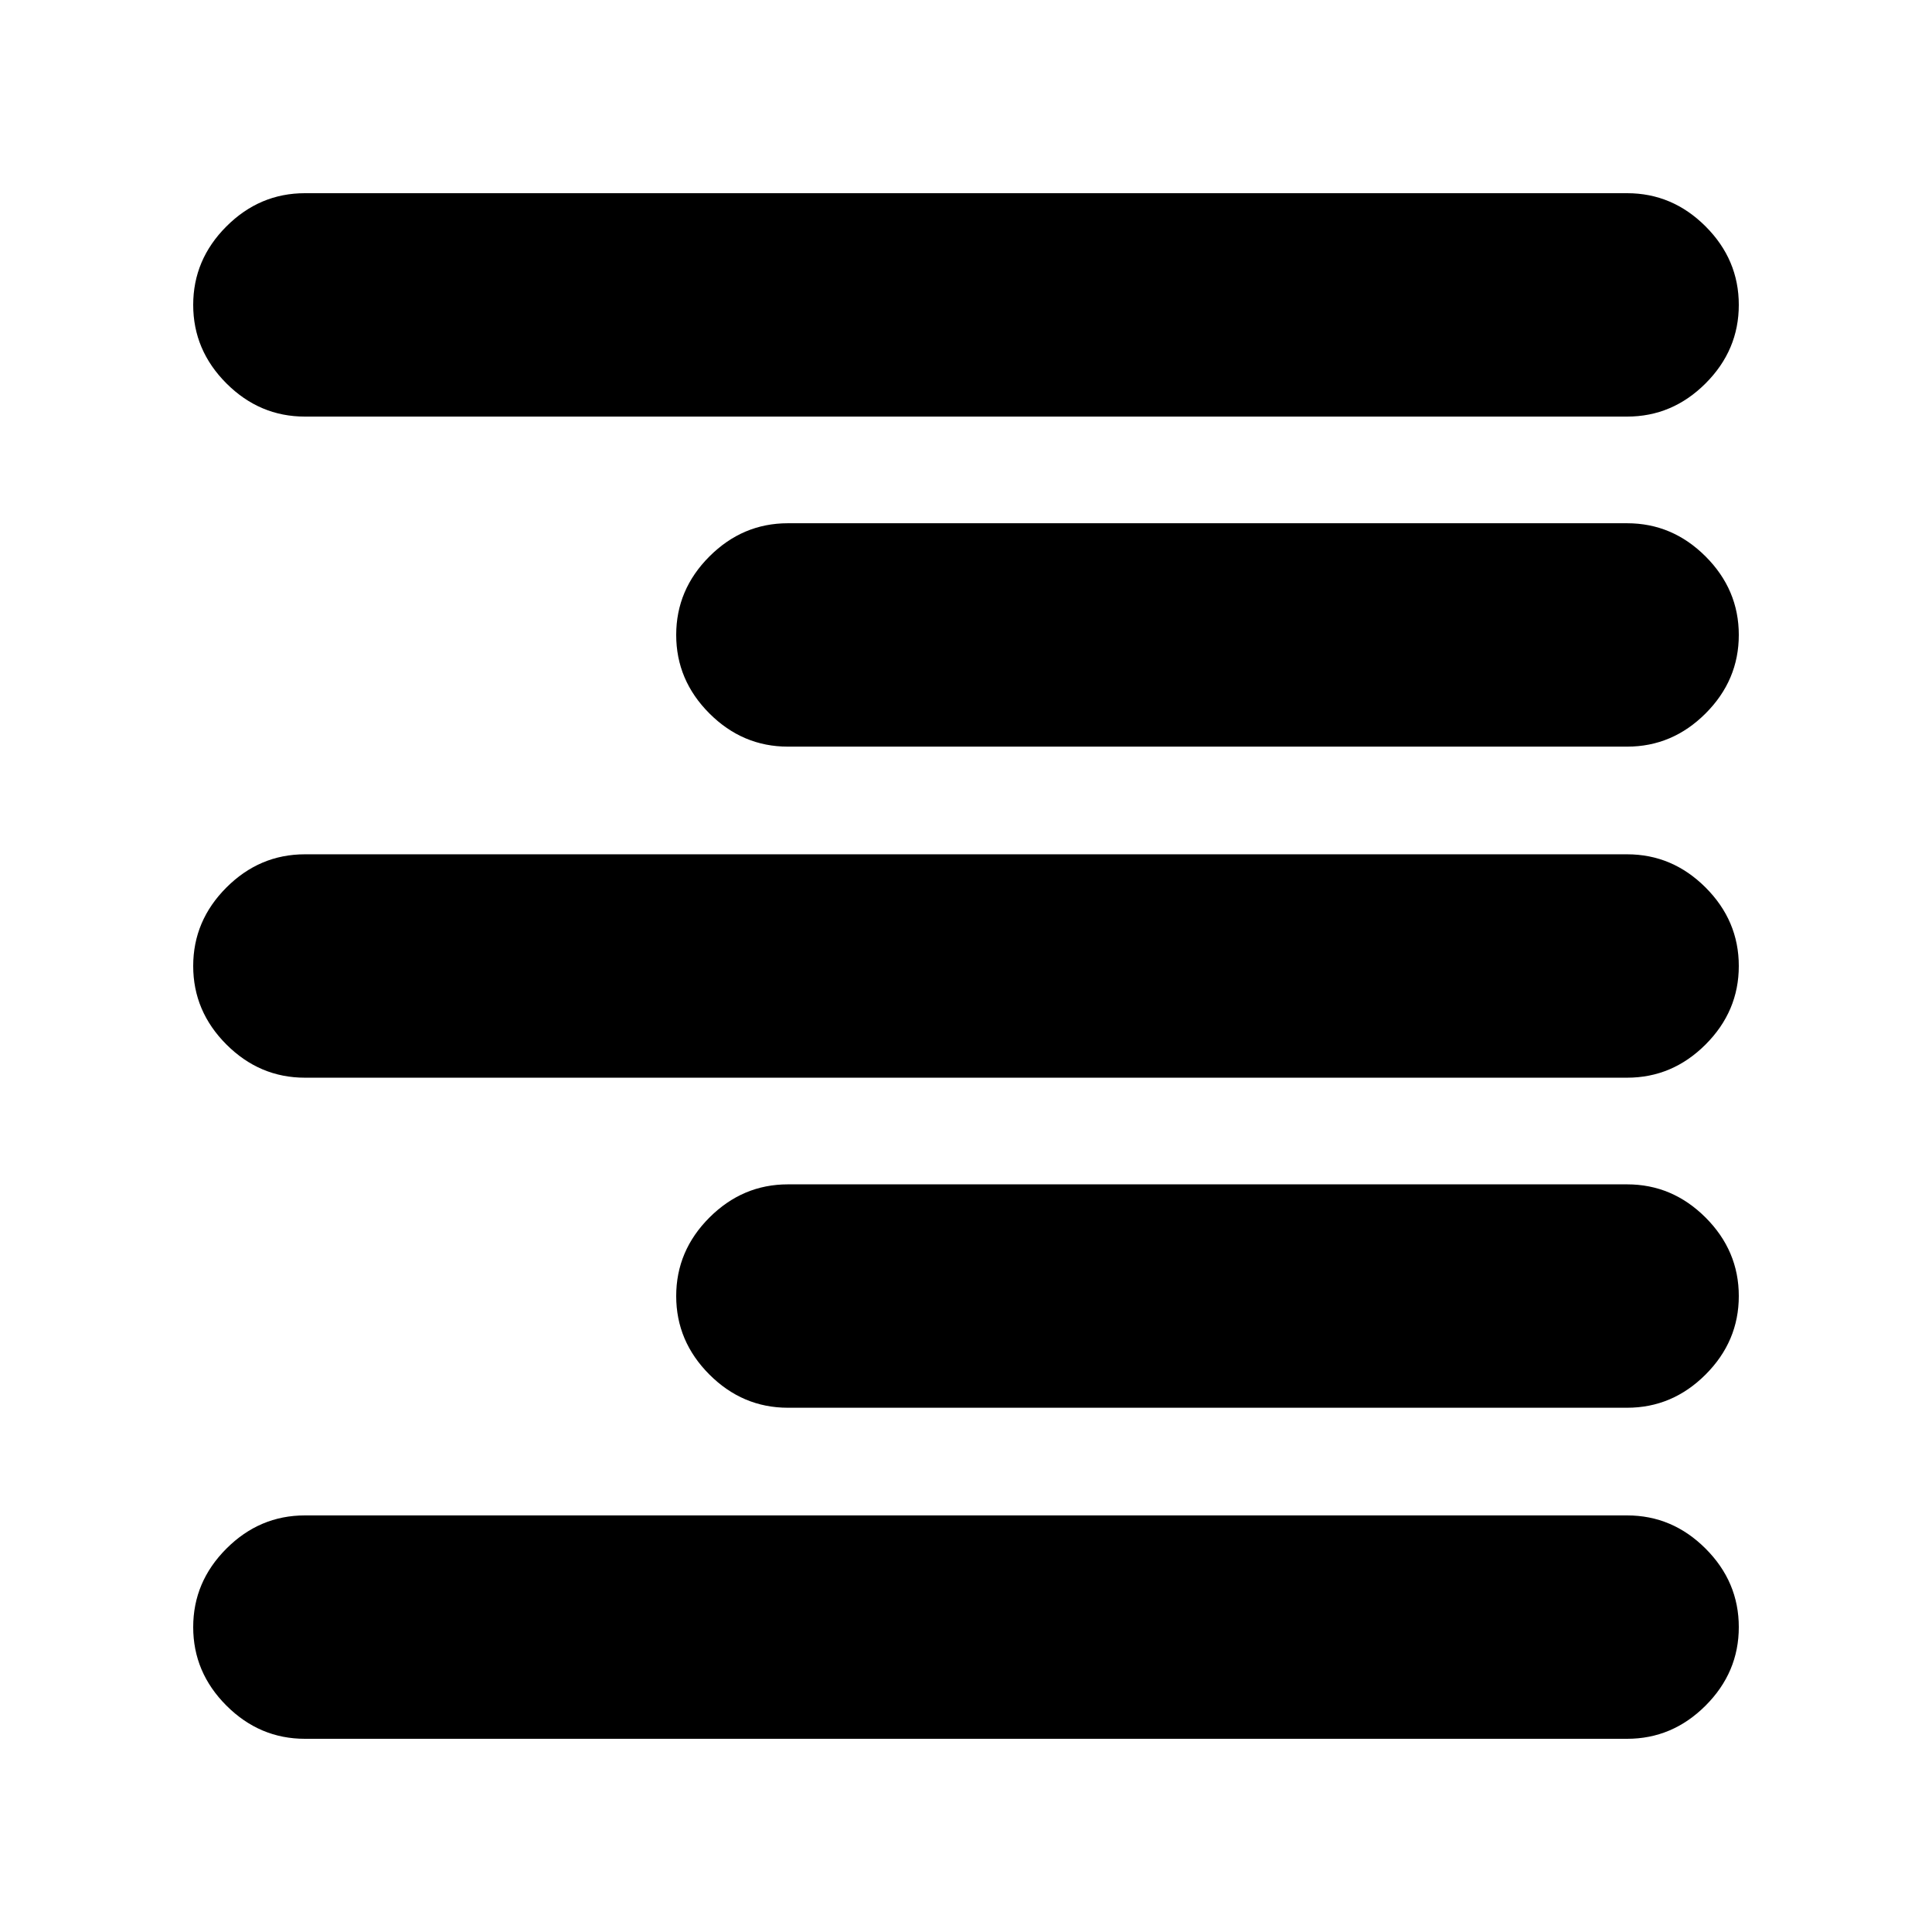 <svg xmlns="http://www.w3.org/2000/svg" height="24" viewBox="0 -960 960 960" width="24"><path d="M151.5-753q-22.5 0-39-16.5t-16.5-39q0-22.5 16.5-39t39-16.5h657q22.5 0 39 16.5t16.5 39q0 22.5-16.5 39t-39 16.5h-657Zm240 164q-22.5 0-39-16.5t-16.5-39q0-22.5 16.5-39t39-16.5h417q22.5 0 39 16.5t16.5 39q0 22.5-16.5 39t-39 16.5h-417Zm-240 164.5q-22.5 0-39-16.5T96-480q0-22.5 16.5-39t39-16.5h657q22.5 0 39 16.5t16.5 39q0 22.5-16.5 39t-39 16.5h-657Zm240 164q-22.5 0-39-16.5T336-316q0-22.5 16.5-39t39-16.5h417q22.5 0 39 16.5t16.5 39q0 22.5-16.5 39t-39 16.5h-417ZM151.5-96q-22.5 0-39-16.5t-16.5-39q0-22.5 16.5-39t39-16.5h657q22.5 0 39 16.5t16.5 39q0 22.5-16.5 39t-39 16.5h-657Z"/></svg>